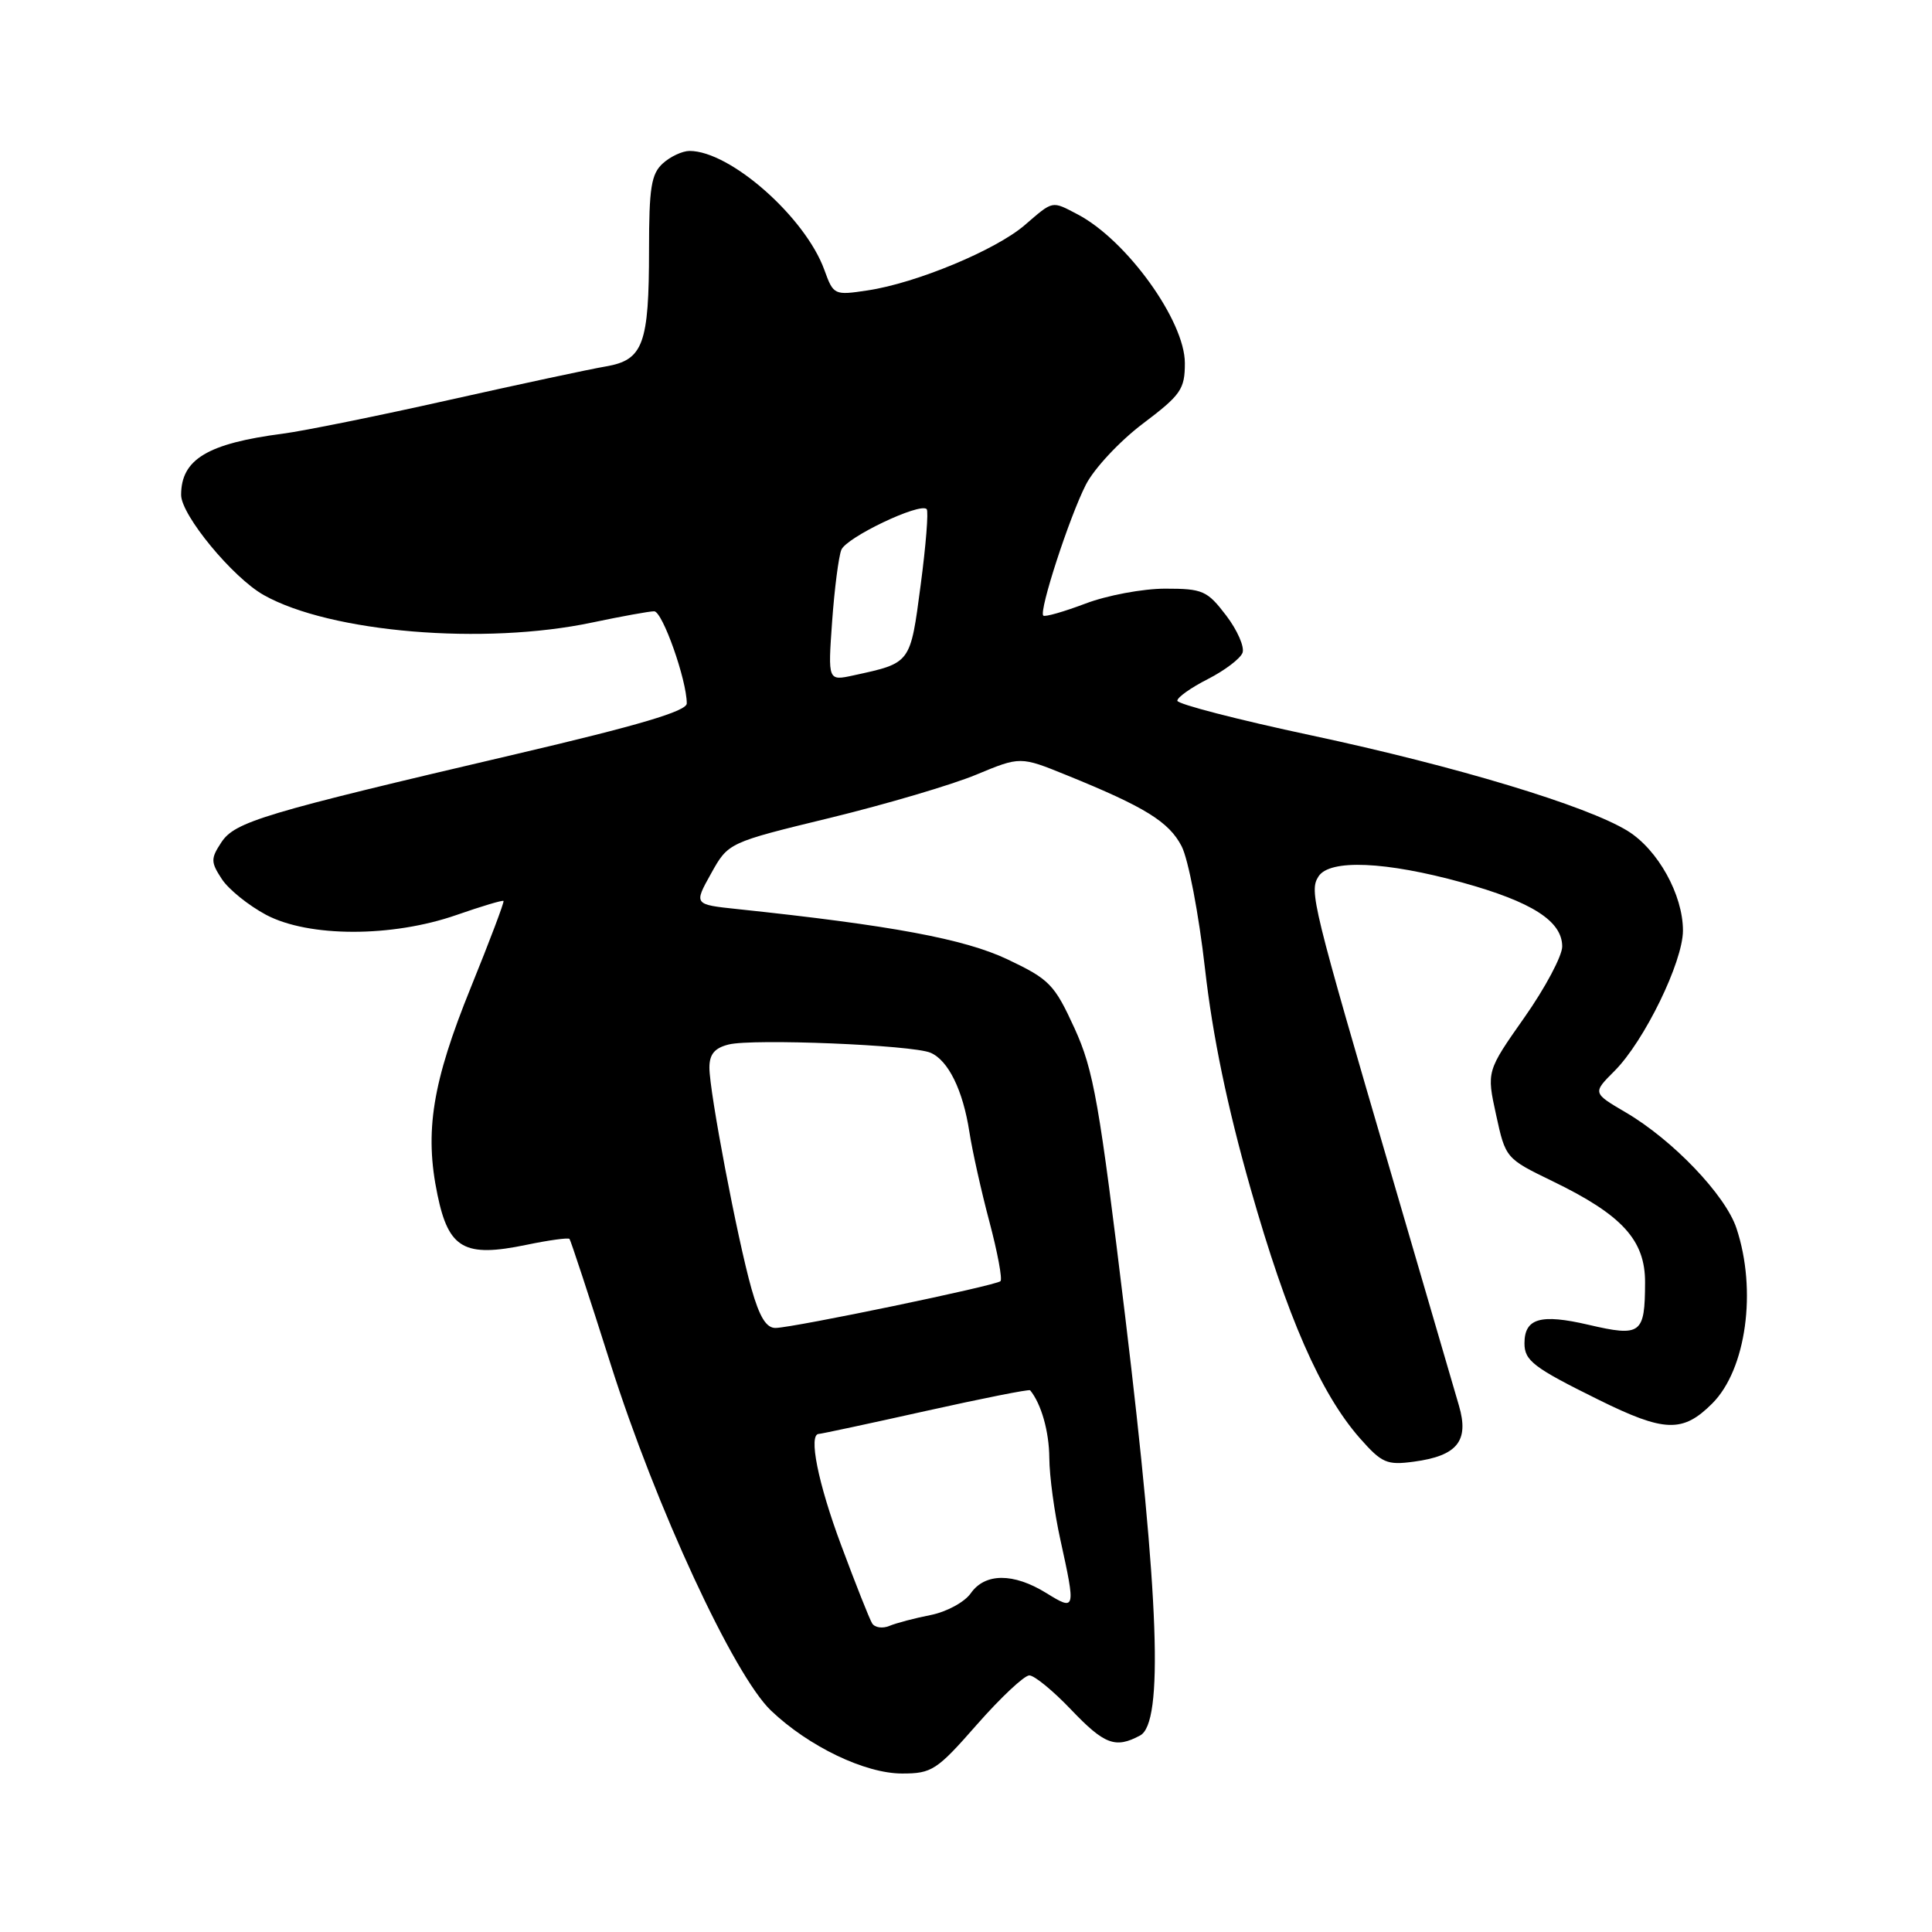 <?xml version="1.0" encoding="UTF-8" standalone="no"?>
<!DOCTYPE svg PUBLIC "-//W3C//DTD SVG 1.1//EN" "http://www.w3.org/Graphics/SVG/1.1/DTD/svg11.dtd" >
<svg xmlns="http://www.w3.org/2000/svg" xmlns:xlink="http://www.w3.org/1999/xlink" version="1.1" viewBox="0 0 256 256">
 <g >
 <path fill="currentColor"
d=" M 129.46 228.50 C 132.60 224.93 135.72 222.00 136.39 222.00 C 137.06 222.00 139.53 224.03 141.89 226.50 C 146.34 231.17 147.79 231.72 151.07 229.96 C 154.19 228.30 153.60 211.82 149.10 174.50 C 145.66 146.05 144.92 141.81 142.37 136.23 C 139.71 130.43 139.06 129.76 133.50 127.12 C 127.78 124.41 118.10 122.61 97.72 120.46 C 91.93 119.85 91.93 119.85 94.22 115.75 C 96.50 111.65 96.50 111.65 110.00 108.37 C 117.42 106.56 126.13 103.99 129.35 102.65 C 135.20 100.22 135.20 100.22 141.35 102.72 C 151.72 106.93 154.89 108.89 156.57 112.13 C 157.46 113.85 158.85 121.13 159.67 128.37 C 160.68 137.28 162.62 146.64 165.71 157.50 C 170.55 174.52 174.97 184.62 180.18 190.56 C 183.10 193.87 183.76 194.16 187.33 193.68 C 193.10 192.91 194.69 190.94 193.32 186.26 C 192.72 184.19 188.74 170.57 184.48 156.00 C 173.85 119.67 173.46 118.08 174.71 116.13 C 176.19 113.82 183.62 114.14 193.76 116.94 C 203.01 119.50 207.00 122.05 207.00 125.42 C 207.00 126.66 204.75 130.90 201.99 134.82 C 196.98 141.95 196.98 141.95 198.24 147.72 C 199.49 153.47 199.53 153.51 205.69 156.50 C 214.95 160.98 218.00 164.32 217.98 169.94 C 217.96 176.78 217.45 177.16 210.48 175.54 C 204.13 174.06 202.00 174.68 202.00 178.00 C 202.00 180.30 203.21 181.22 211.77 185.45 C 220.56 189.80 222.97 189.88 226.89 185.96 C 231.38 181.46 232.83 170.98 230.09 162.75 C 228.63 158.35 221.65 151.05 215.42 147.40 C 211.02 144.82 211.02 144.82 213.93 141.91 C 217.87 137.97 223.00 127.45 223.00 123.30 C 223.00 118.56 219.68 112.58 215.67 110.10 C 210.27 106.77 192.97 101.54 173.75 97.44 C 163.99 95.36 156.00 93.29 156.00 92.85 C 156.00 92.40 157.82 91.11 160.05 89.98 C 162.28 88.84 164.34 87.28 164.64 86.50 C 164.93 85.73 163.96 83.50 162.47 81.55 C 159.96 78.26 159.37 78.00 154.39 78.00 C 151.44 78.00 146.68 78.89 143.82 79.98 C 140.96 81.06 138.45 81.78 138.24 81.57 C 137.64 80.97 141.69 68.53 143.88 64.23 C 144.97 62.09 148.37 58.45 151.43 56.14 C 156.49 52.32 157.00 51.58 157.00 48.11 C 157.00 42.51 149.28 31.81 142.80 28.41 C 139.32 26.59 139.61 26.53 135.78 29.83 C 131.95 33.13 121.40 37.52 114.96 38.48 C 110.53 39.15 110.44 39.10 109.23 35.76 C 106.70 28.78 96.76 20.00 91.37 20.00 C 90.43 20.00 88.83 20.74 87.83 21.65 C 86.29 23.04 86.00 24.89 86.00 33.09 C 86.00 45.60 85.23 47.70 80.30 48.55 C 78.21 48.90 68.85 50.91 59.50 53.00 C 50.15 55.10 40.25 57.10 37.50 57.46 C 27.50 58.76 24.00 60.86 24.00 65.58 C 24.00 68.25 30.84 76.54 34.95 78.85 C 43.79 83.82 64.16 85.52 78.50 82.48 C 82.35 81.67 86.03 81.00 86.68 81.00 C 87.78 81.00 91.00 90.10 91.00 93.21 C 91.00 94.23 84.66 96.11 68.43 99.91 C 34.83 107.77 31.12 108.88 29.32 111.63 C 27.91 113.78 27.92 114.23 29.40 116.49 C 30.30 117.86 32.94 119.98 35.26 121.22 C 40.91 124.21 51.94 124.22 60.49 121.24 C 63.79 120.09 66.59 119.25 66.72 119.38 C 66.84 119.51 64.90 124.65 62.40 130.81 C 57.28 143.43 56.22 149.95 57.97 158.33 C 59.45 165.48 61.54 166.65 69.74 164.95 C 72.72 164.33 75.29 163.98 75.46 164.16 C 75.62 164.35 78.08 171.81 80.91 180.75 C 86.91 199.68 97.24 221.98 102.17 226.67 C 107.16 231.42 114.62 235.00 119.53 235.00 C 123.48 235.00 124.13 234.58 129.46 228.50 Z  M 115.56 215.10 C 115.21 214.53 113.37 209.89 111.47 204.78 C 108.38 196.51 107.08 190.00 108.51 190.00 C 108.79 190.00 115.15 188.64 122.64 186.97 C 130.14 185.30 136.37 184.06 136.50 184.22 C 137.98 186.03 139.01 189.67 139.04 193.18 C 139.05 195.56 139.71 200.43 140.50 204.00 C 142.56 213.38 142.53 213.49 138.63 211.08 C 134.29 208.40 130.52 208.41 128.63 211.12 C 127.81 212.29 125.43 213.58 123.32 214.00 C 121.22 214.41 118.76 215.06 117.85 215.44 C 116.94 215.82 115.91 215.67 115.56 215.10 Z  M 99.57 170.75 C 97.70 164.12 94.00 144.69 94.00 141.47 C 94.00 139.69 94.69 138.86 96.56 138.40 C 99.74 137.60 120.86 138.46 123.29 139.49 C 125.65 140.49 127.60 144.46 128.45 150.00 C 128.83 152.47 130.02 157.82 131.10 161.88 C 132.18 165.94 132.84 169.49 132.57 169.76 C 131.98 170.35 105.31 175.89 102.78 175.96 C 101.54 175.99 100.64 174.52 99.57 170.75 Z  M 110.26 82.36 C 110.57 78.04 111.12 73.76 111.48 72.86 C 112.13 71.21 121.89 66.56 122.79 67.46 C 123.05 67.72 122.69 72.26 121.99 77.54 C 120.61 87.98 120.73 87.83 113.10 89.49 C 109.70 90.23 109.70 90.23 110.26 82.36 Z "/>
</g>
</svg>